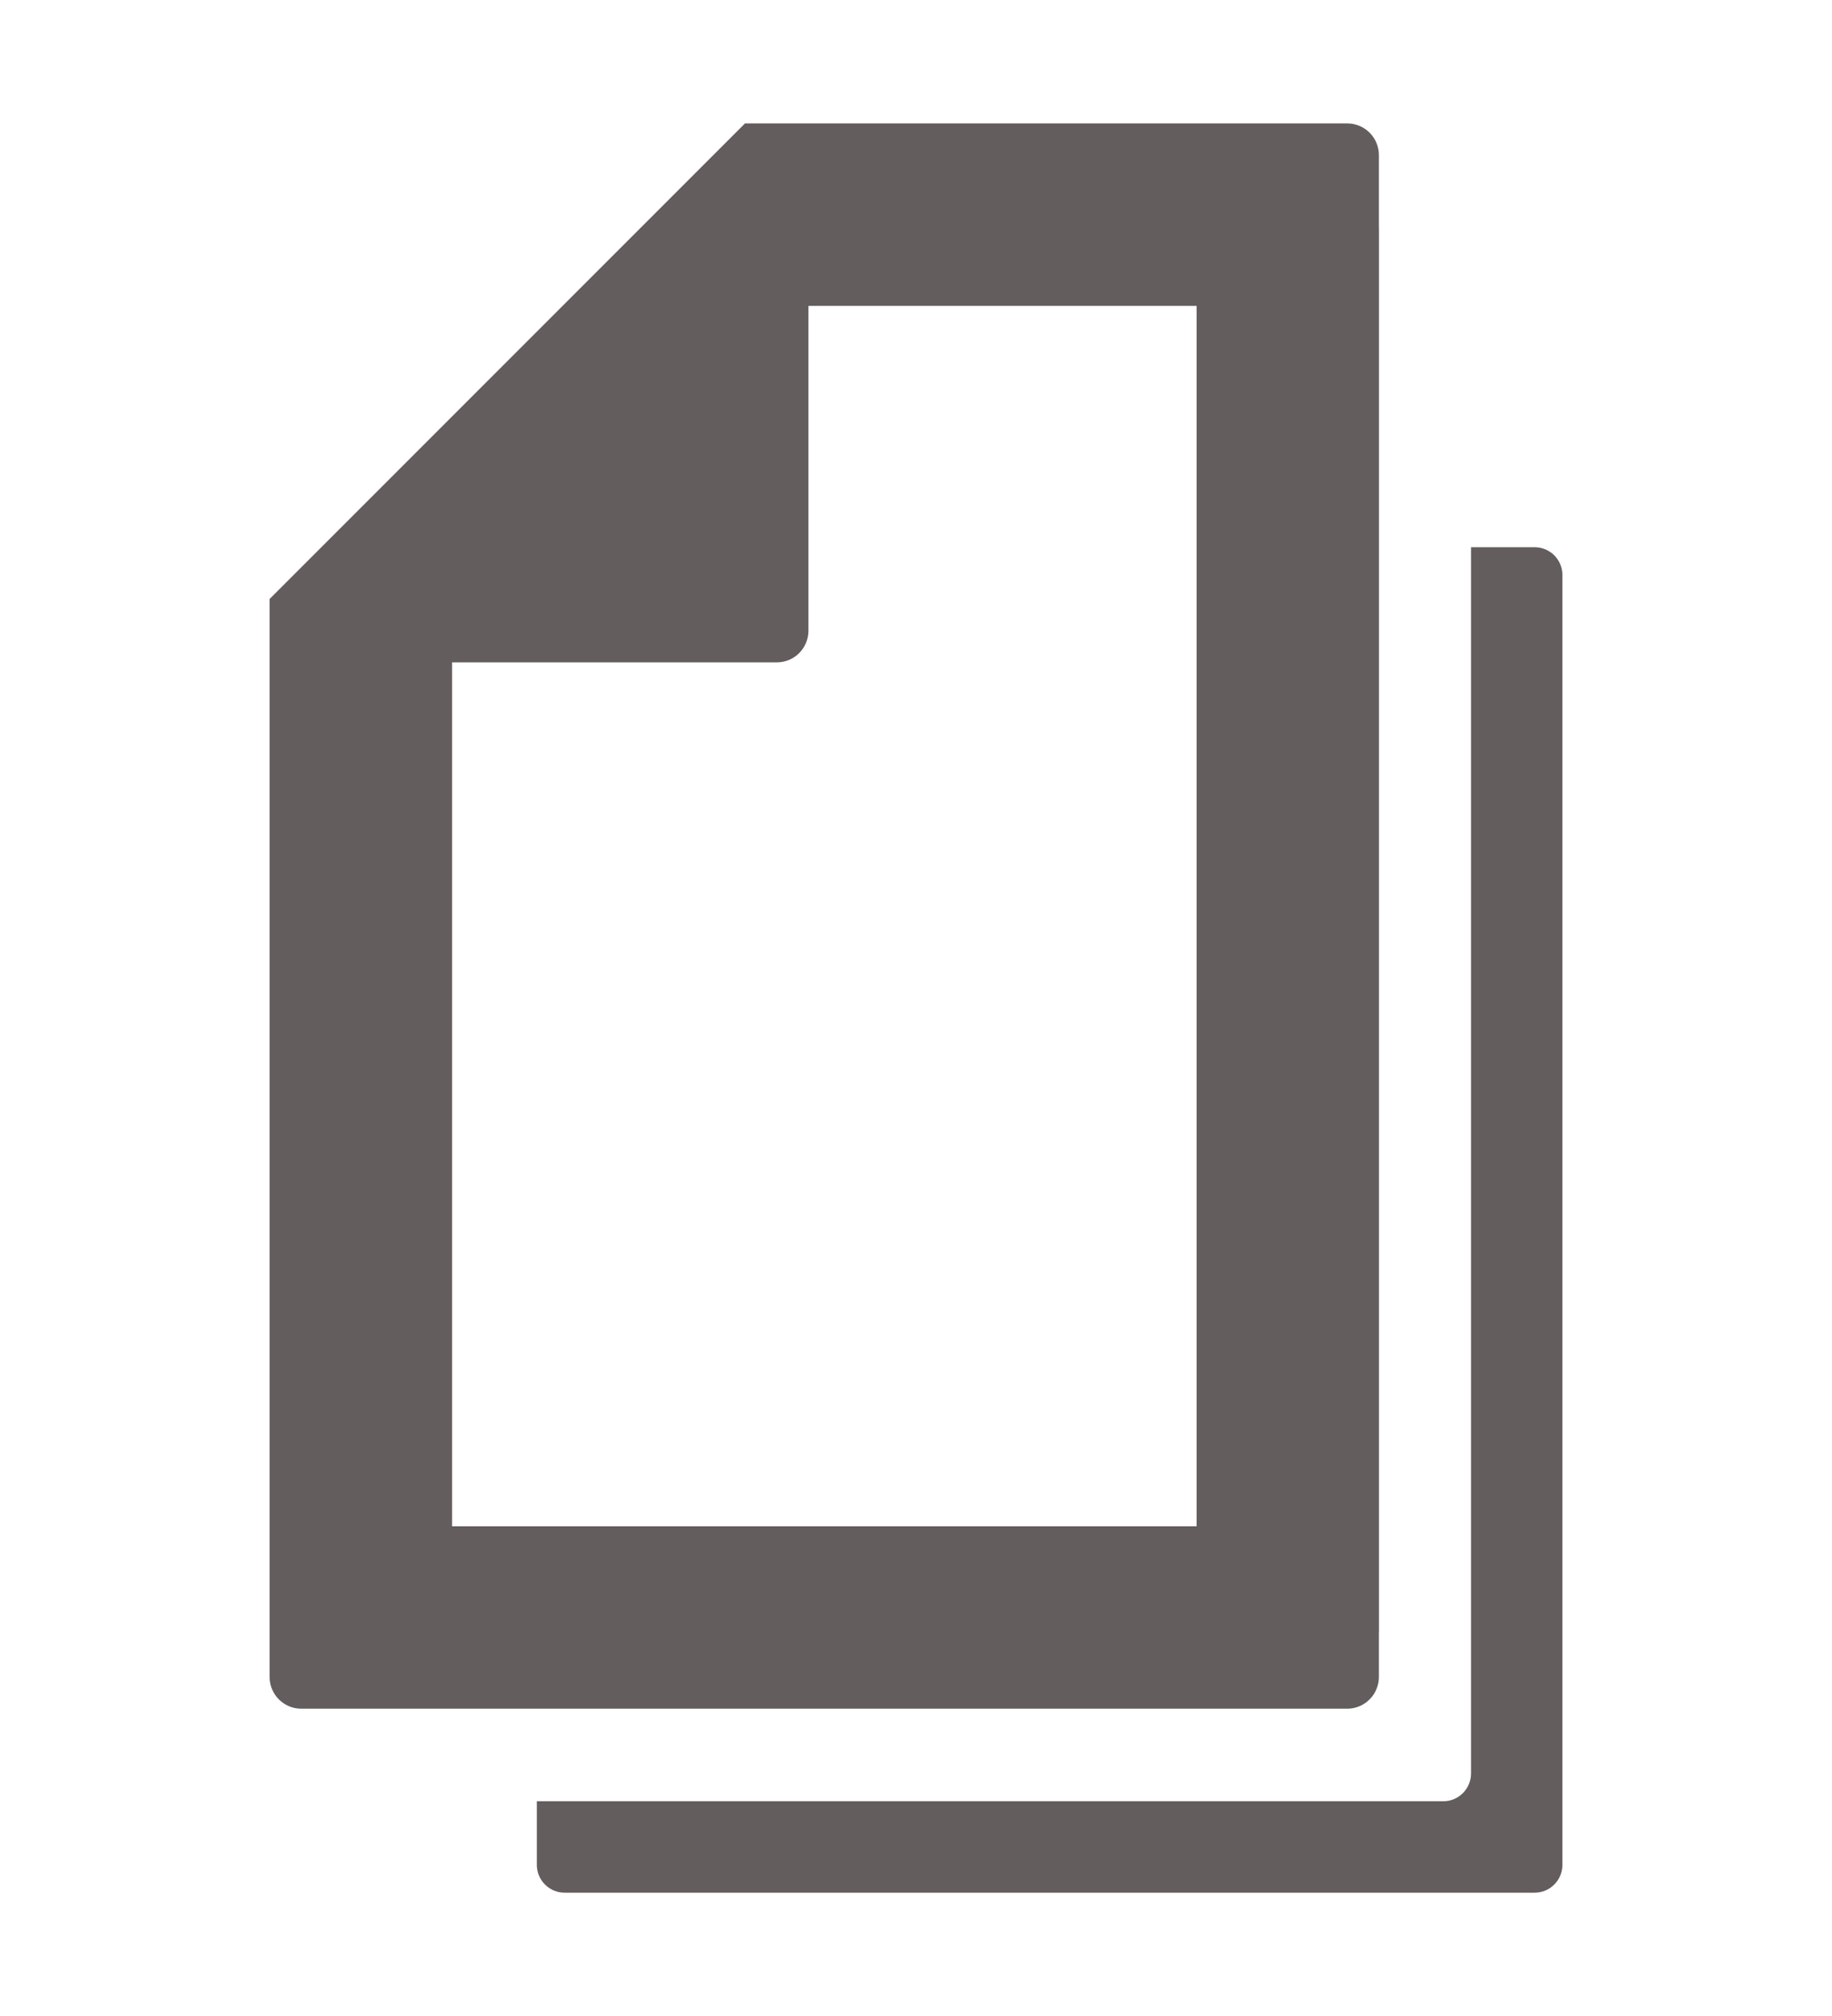 <svg width="20" height="22" viewBox="0 0 24 24" fill="none" xmlns="http://www.w3.org/2000/svg">
<path d="M18.065 1.796H18.064V0.831C18.064 0.721 18.02 0.615 17.943 0.538C17.865 0.46 17.759 0.416 17.649 0.416H9.76L3.532 6.644V20.761C3.532 20.99 3.718 21.176 3.947 21.176H17.649C17.703 21.176 17.757 21.165 17.808 21.144C17.858 21.123 17.904 21.093 17.942 21.054C17.981 21.016 18.012 20.97 18.032 20.919C18.053 20.869 18.064 20.815 18.064 20.761V20.173H18.065L18.065 1.796ZM5.922 18.787V7.474H10.175C10.286 7.474 10.391 7.431 10.469 7.353C10.547 7.275 10.591 7.169 10.591 7.059V2.806H15.676V18.787H5.922Z" fill="#635D5D"/>
<path d="M20.105 5.966H19.271V22.024C19.271 22.225 19.108 22.388 18.907 22.388H7.033V23.222C7.033 23.422 7.196 23.585 7.396 23.585H20.105C20.305 23.585 20.468 23.422 20.468 23.222V6.329C20.468 6.128 20.305 5.966 20.105 5.966Z" fill="#635D5D"/>
</svg>
